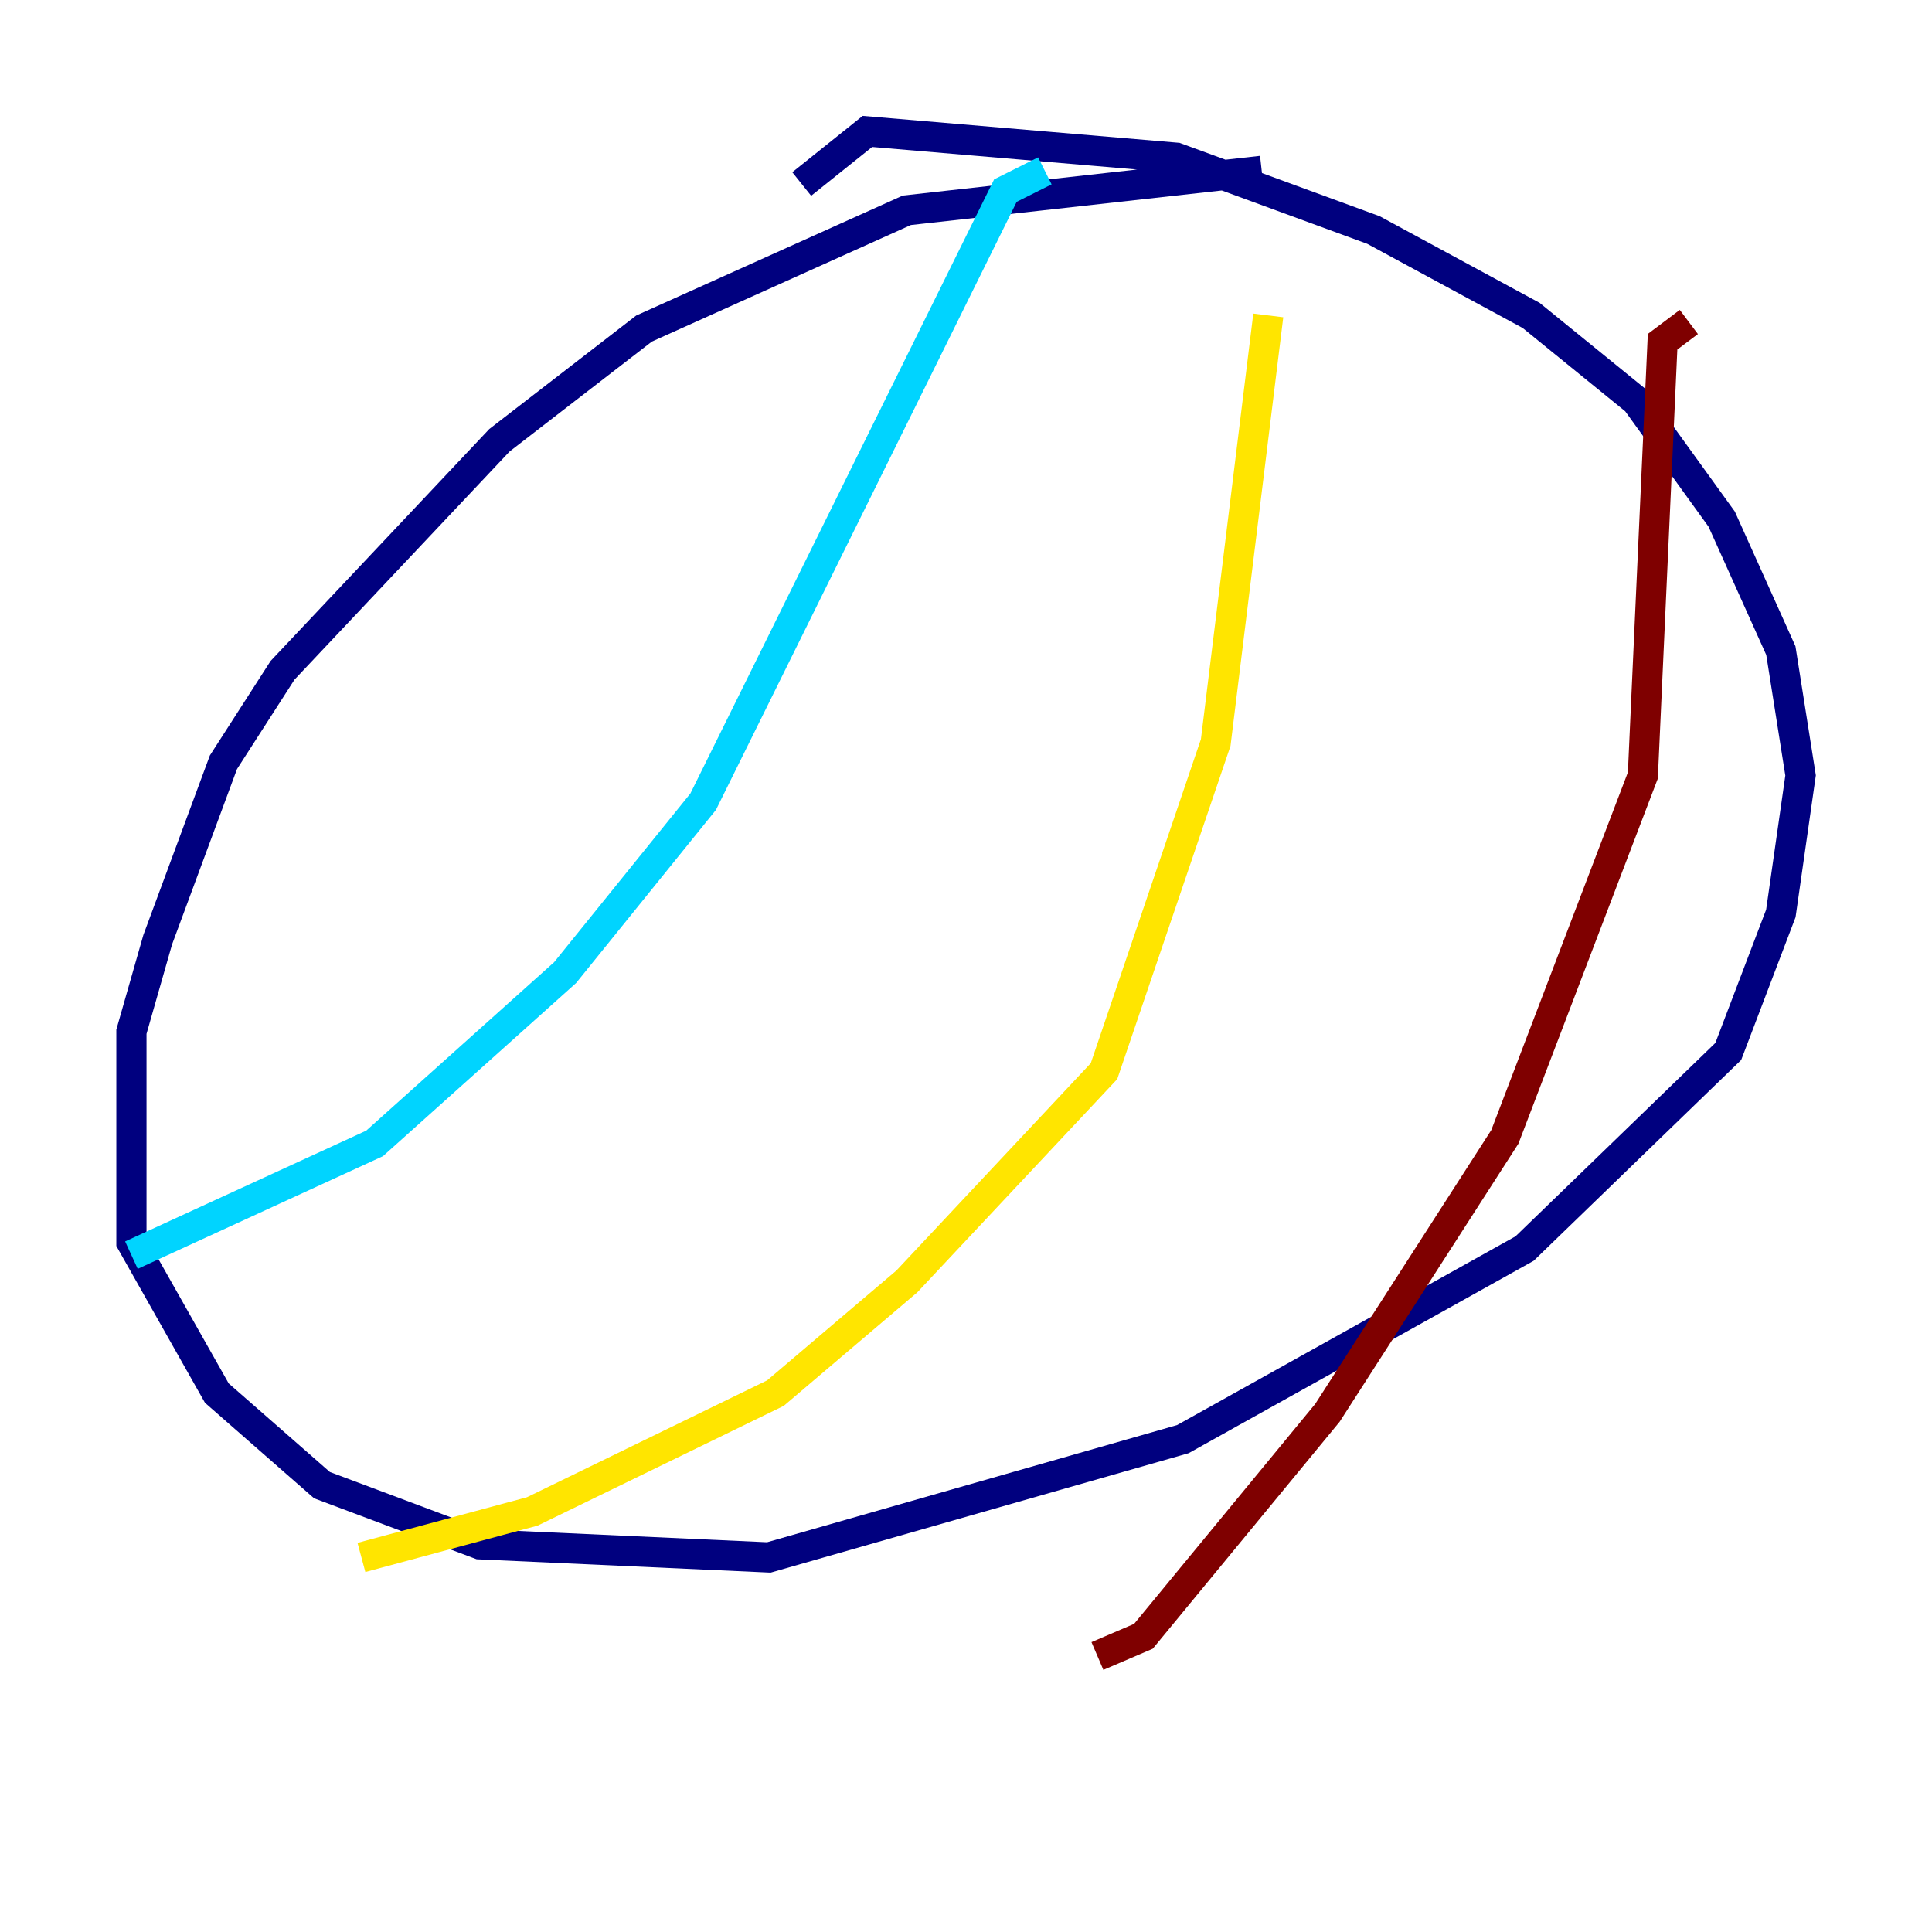 <?xml version="1.0" encoding="utf-8" ?>
<svg baseProfile="tiny" height="128" version="1.2" viewBox="0,0,128,128" width="128" xmlns="http://www.w3.org/2000/svg" xmlns:ev="http://www.w3.org/2001/xml-events" xmlns:xlink="http://www.w3.org/1999/xlink"><defs /><polyline fill="none" points="83.592,11.32 60.082,13.932 42.667,21.769 33.088,29.17 18.721,44.408 14.803,50.503 10.449,62.258 8.707,68.354 8.707,82.286 14.367,92.299 21.333,98.395 31.782,102.313 50.939,103.184 78.367,95.347 101.007,82.721 114.503,69.66 117.986,60.517 119.293,51.374 117.986,43.102 114.068,34.395 108.408,26.558 101.442,20.898 90.993,15.238 77.932,10.449 57.469,8.707 53.116,12.191" stroke="#00007f" stroke-width="2" /><polyline fill="none" points="69.225,11.32 66.612,12.626 46.585,53.116 37.442,64.435 24.816,75.755 8.707,83.156" stroke="#00d4ff" stroke-width="2" /><polyline fill="none" points="23.946,103.184 35.265,100.136 51.374,92.299 60.082,84.898 73.143,70.966 80.544,49.197 84.027,20.898" stroke="#ffe500" stroke-width="2" /><polyline fill="none" points="72.707,109.714 75.755,108.408 87.946,93.605 99.701,75.32 108.844,51.374 110.15,22.64 111.891,21.333" stroke="#7f0000" stroke-width="2" /></svg>